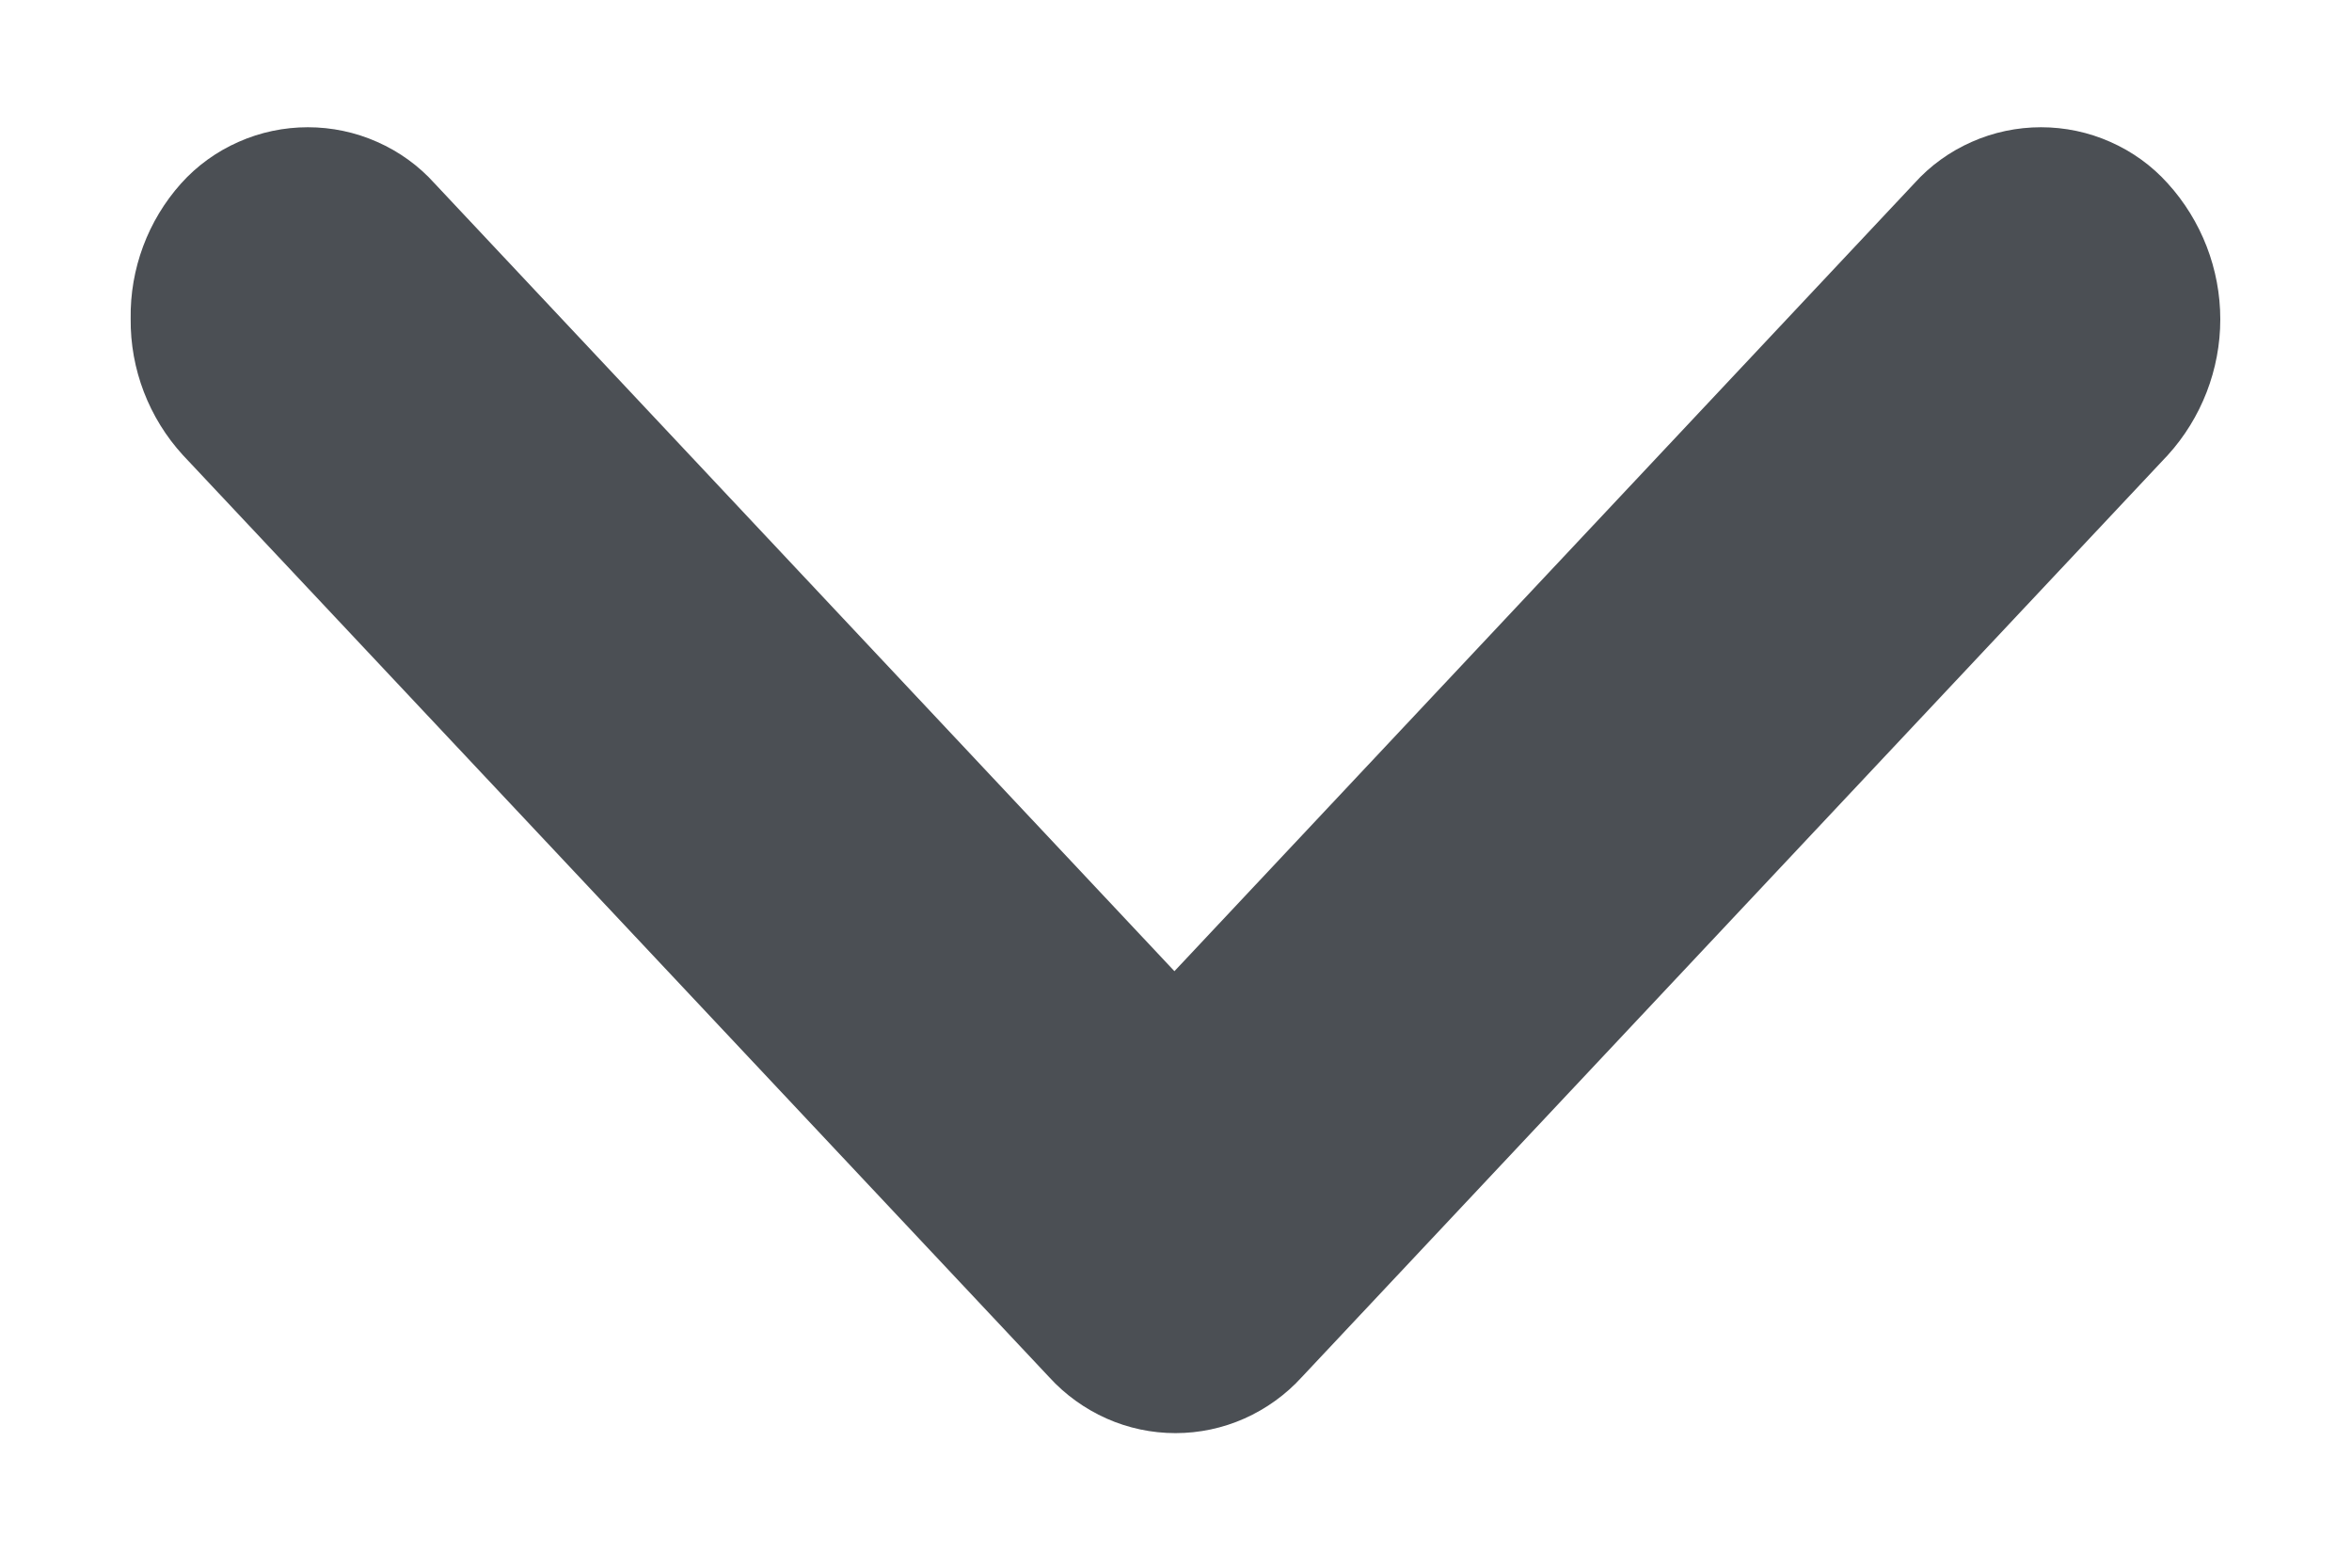 <svg width="9" height="6" viewBox="0 0 9 6" fill="none" xmlns="http://www.w3.org/2000/svg">
<path fill-rule="evenodd" clip-rule="evenodd" d="M0.5 1.22C0.498 1.413 0.57 1.6 0.7 1.742L4.015 5.271C4.076 5.338 4.151 5.392 4.234 5.429C4.317 5.466 4.407 5.485 4.498 5.485C4.589 5.485 4.679 5.466 4.762 5.429C4.845 5.392 4.92 5.338 4.981 5.271L8.295 1.742C8.424 1.6 8.496 1.414 8.496 1.222C8.496 1.03 8.424 0.844 8.295 0.702C8.234 0.634 8.159 0.58 8.075 0.543C7.992 0.506 7.901 0.487 7.81 0.487C7.719 0.487 7.628 0.506 7.545 0.543C7.461 0.58 7.386 0.634 7.325 0.702L4.494 3.717L1.663 0.702C1.602 0.634 1.527 0.58 1.443 0.543C1.36 0.506 1.269 0.487 1.178 0.487C1.087 0.487 0.996 0.506 0.913 0.543C0.829 0.58 0.754 0.634 0.693 0.702C0.566 0.844 0.497 1.029 0.5 1.22Z" fill="#4B4F54"/>
</svg>
